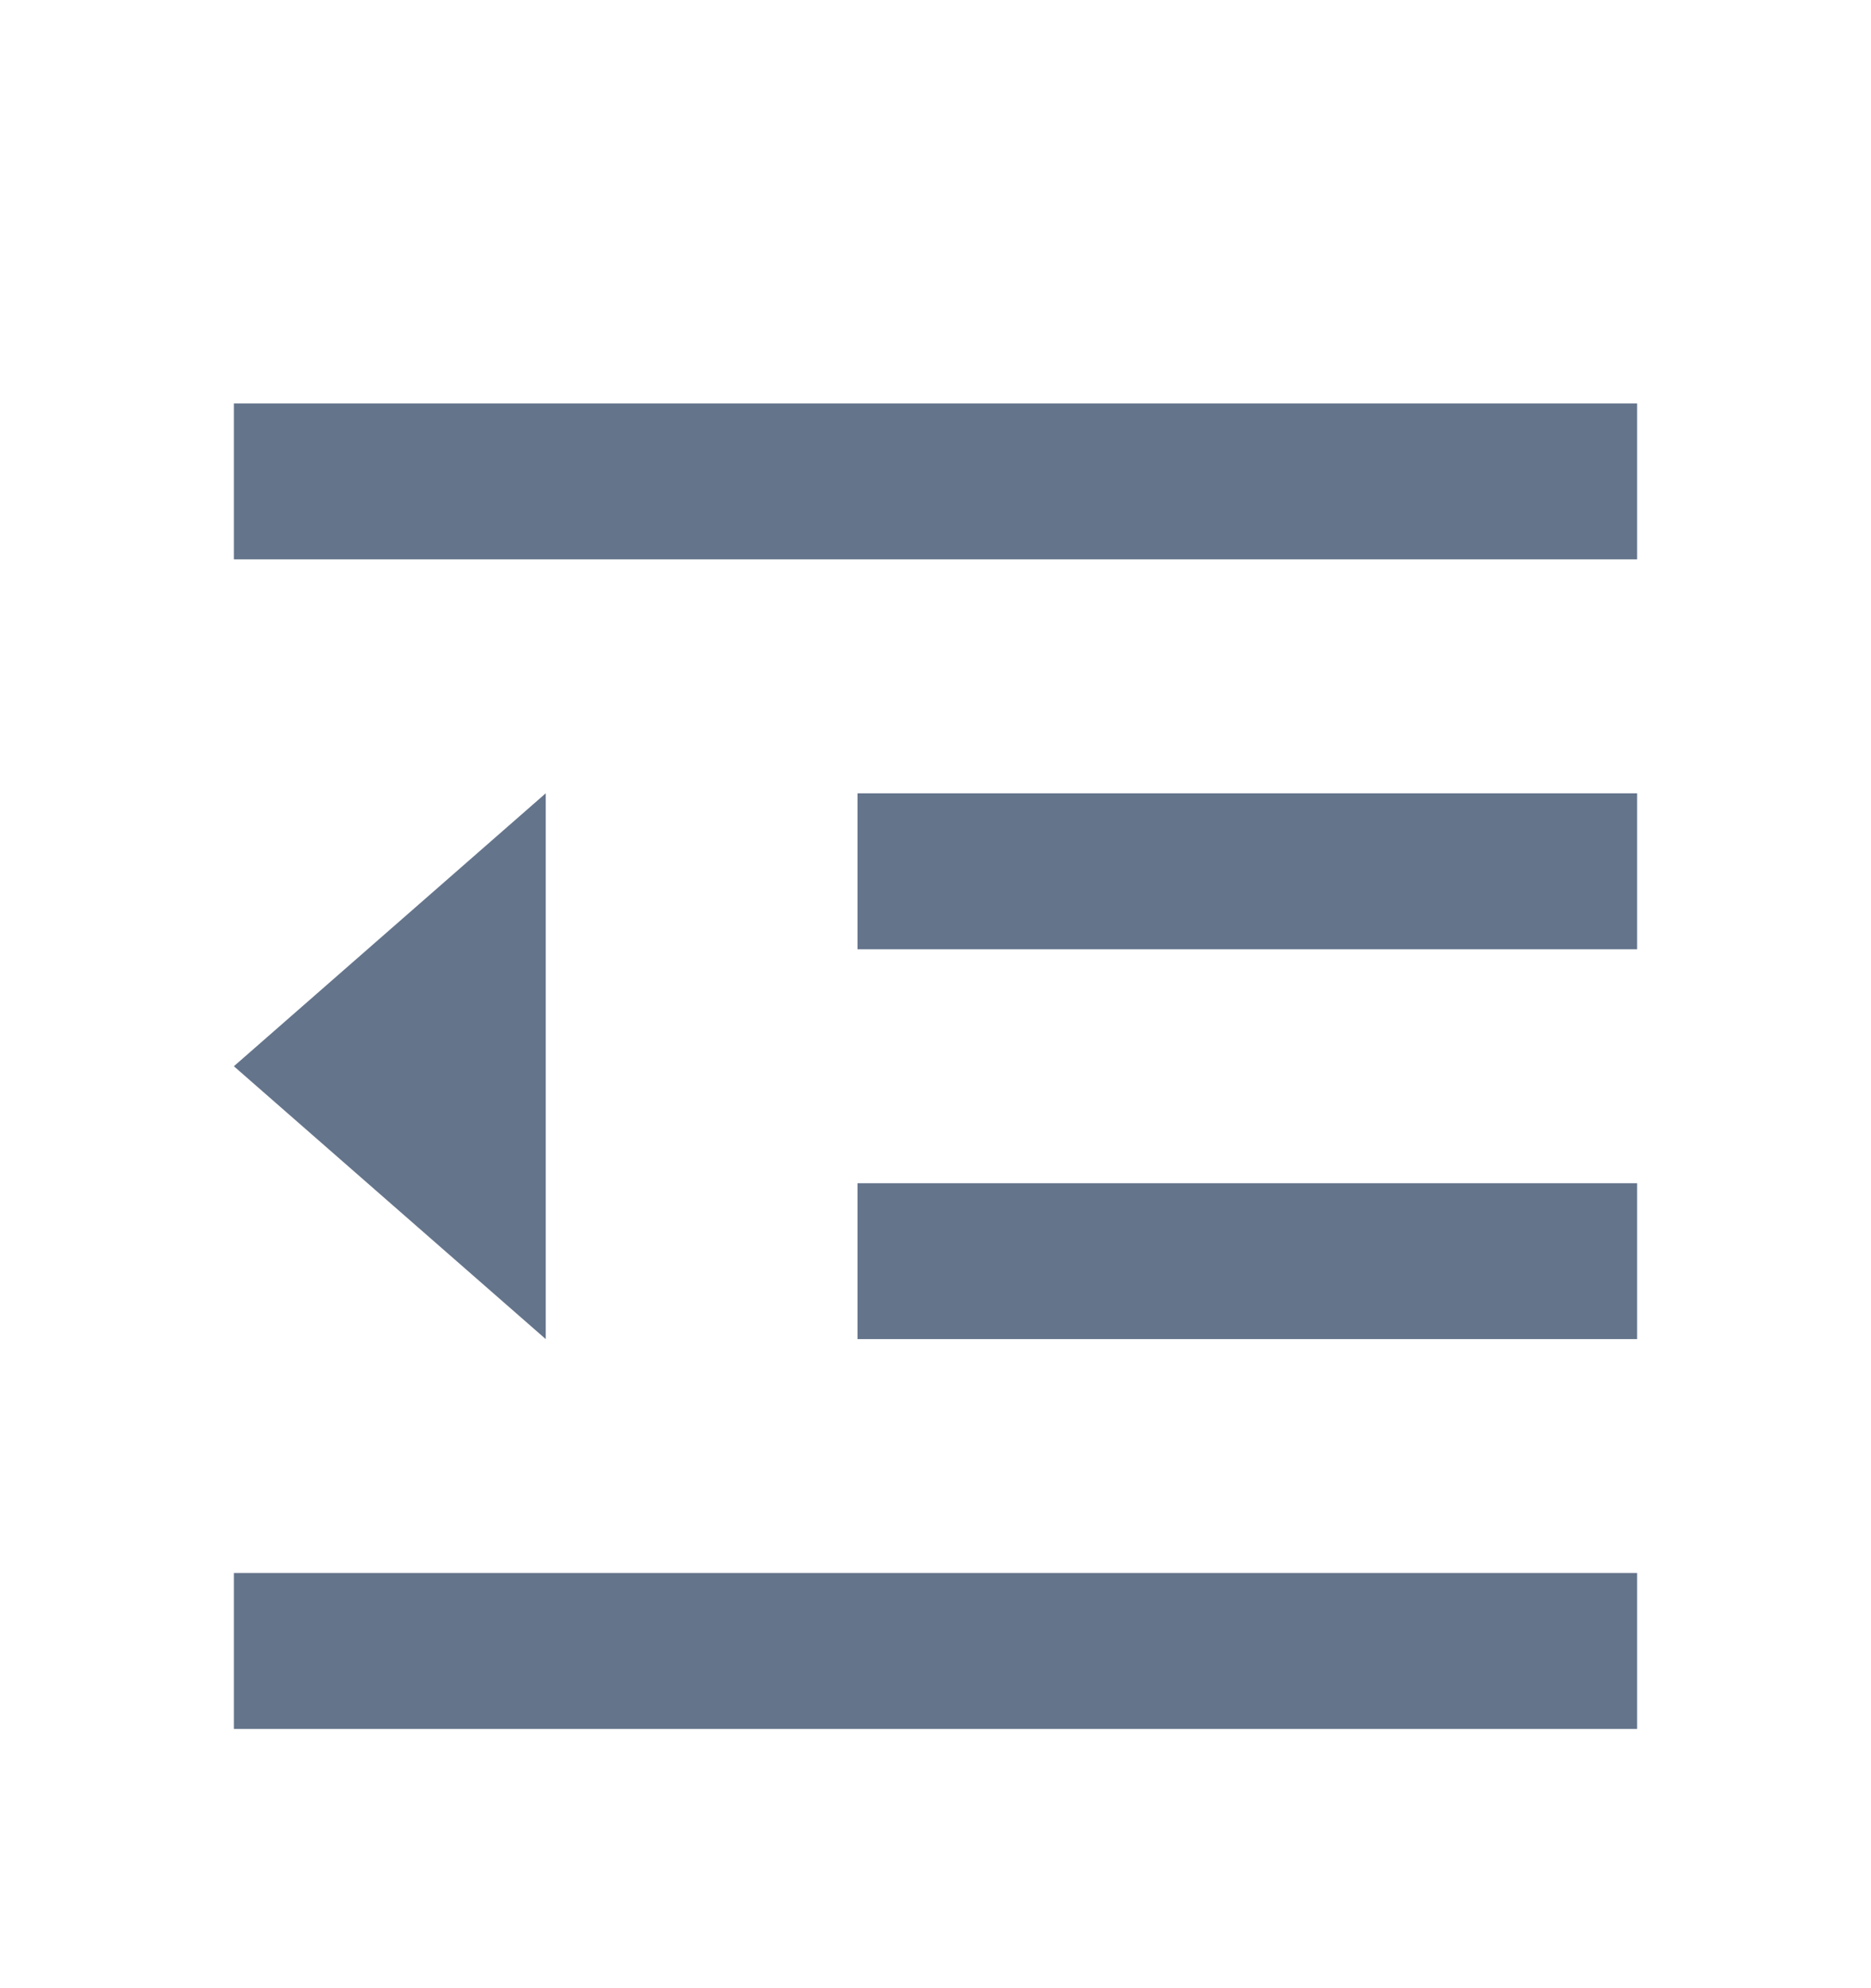 <svg width="16" height="17" viewBox="0 0 16 17" fill="none" xmlns="http://www.w3.org/2000/svg">
<g clip-path="url(#clip0_227_4717)">
<path d="M2 3.45H14V4.783H2V3.45ZM2 13.45H14V14.783H2V13.45ZM7.333 10.117H14V11.45H7.333V10.117ZM7.333 6.783H14V8.117H7.333V6.783ZM2 9.117L4.667 6.783V11.45L2 9.117Z" fill="#64748B"/>
</g>
<defs>
<clipPath id="clip0_227_4717">
<rect width="16" height="16" fill="white" transform="translate(0 0.783)"/>
</clipPath>
</defs>
</svg>

